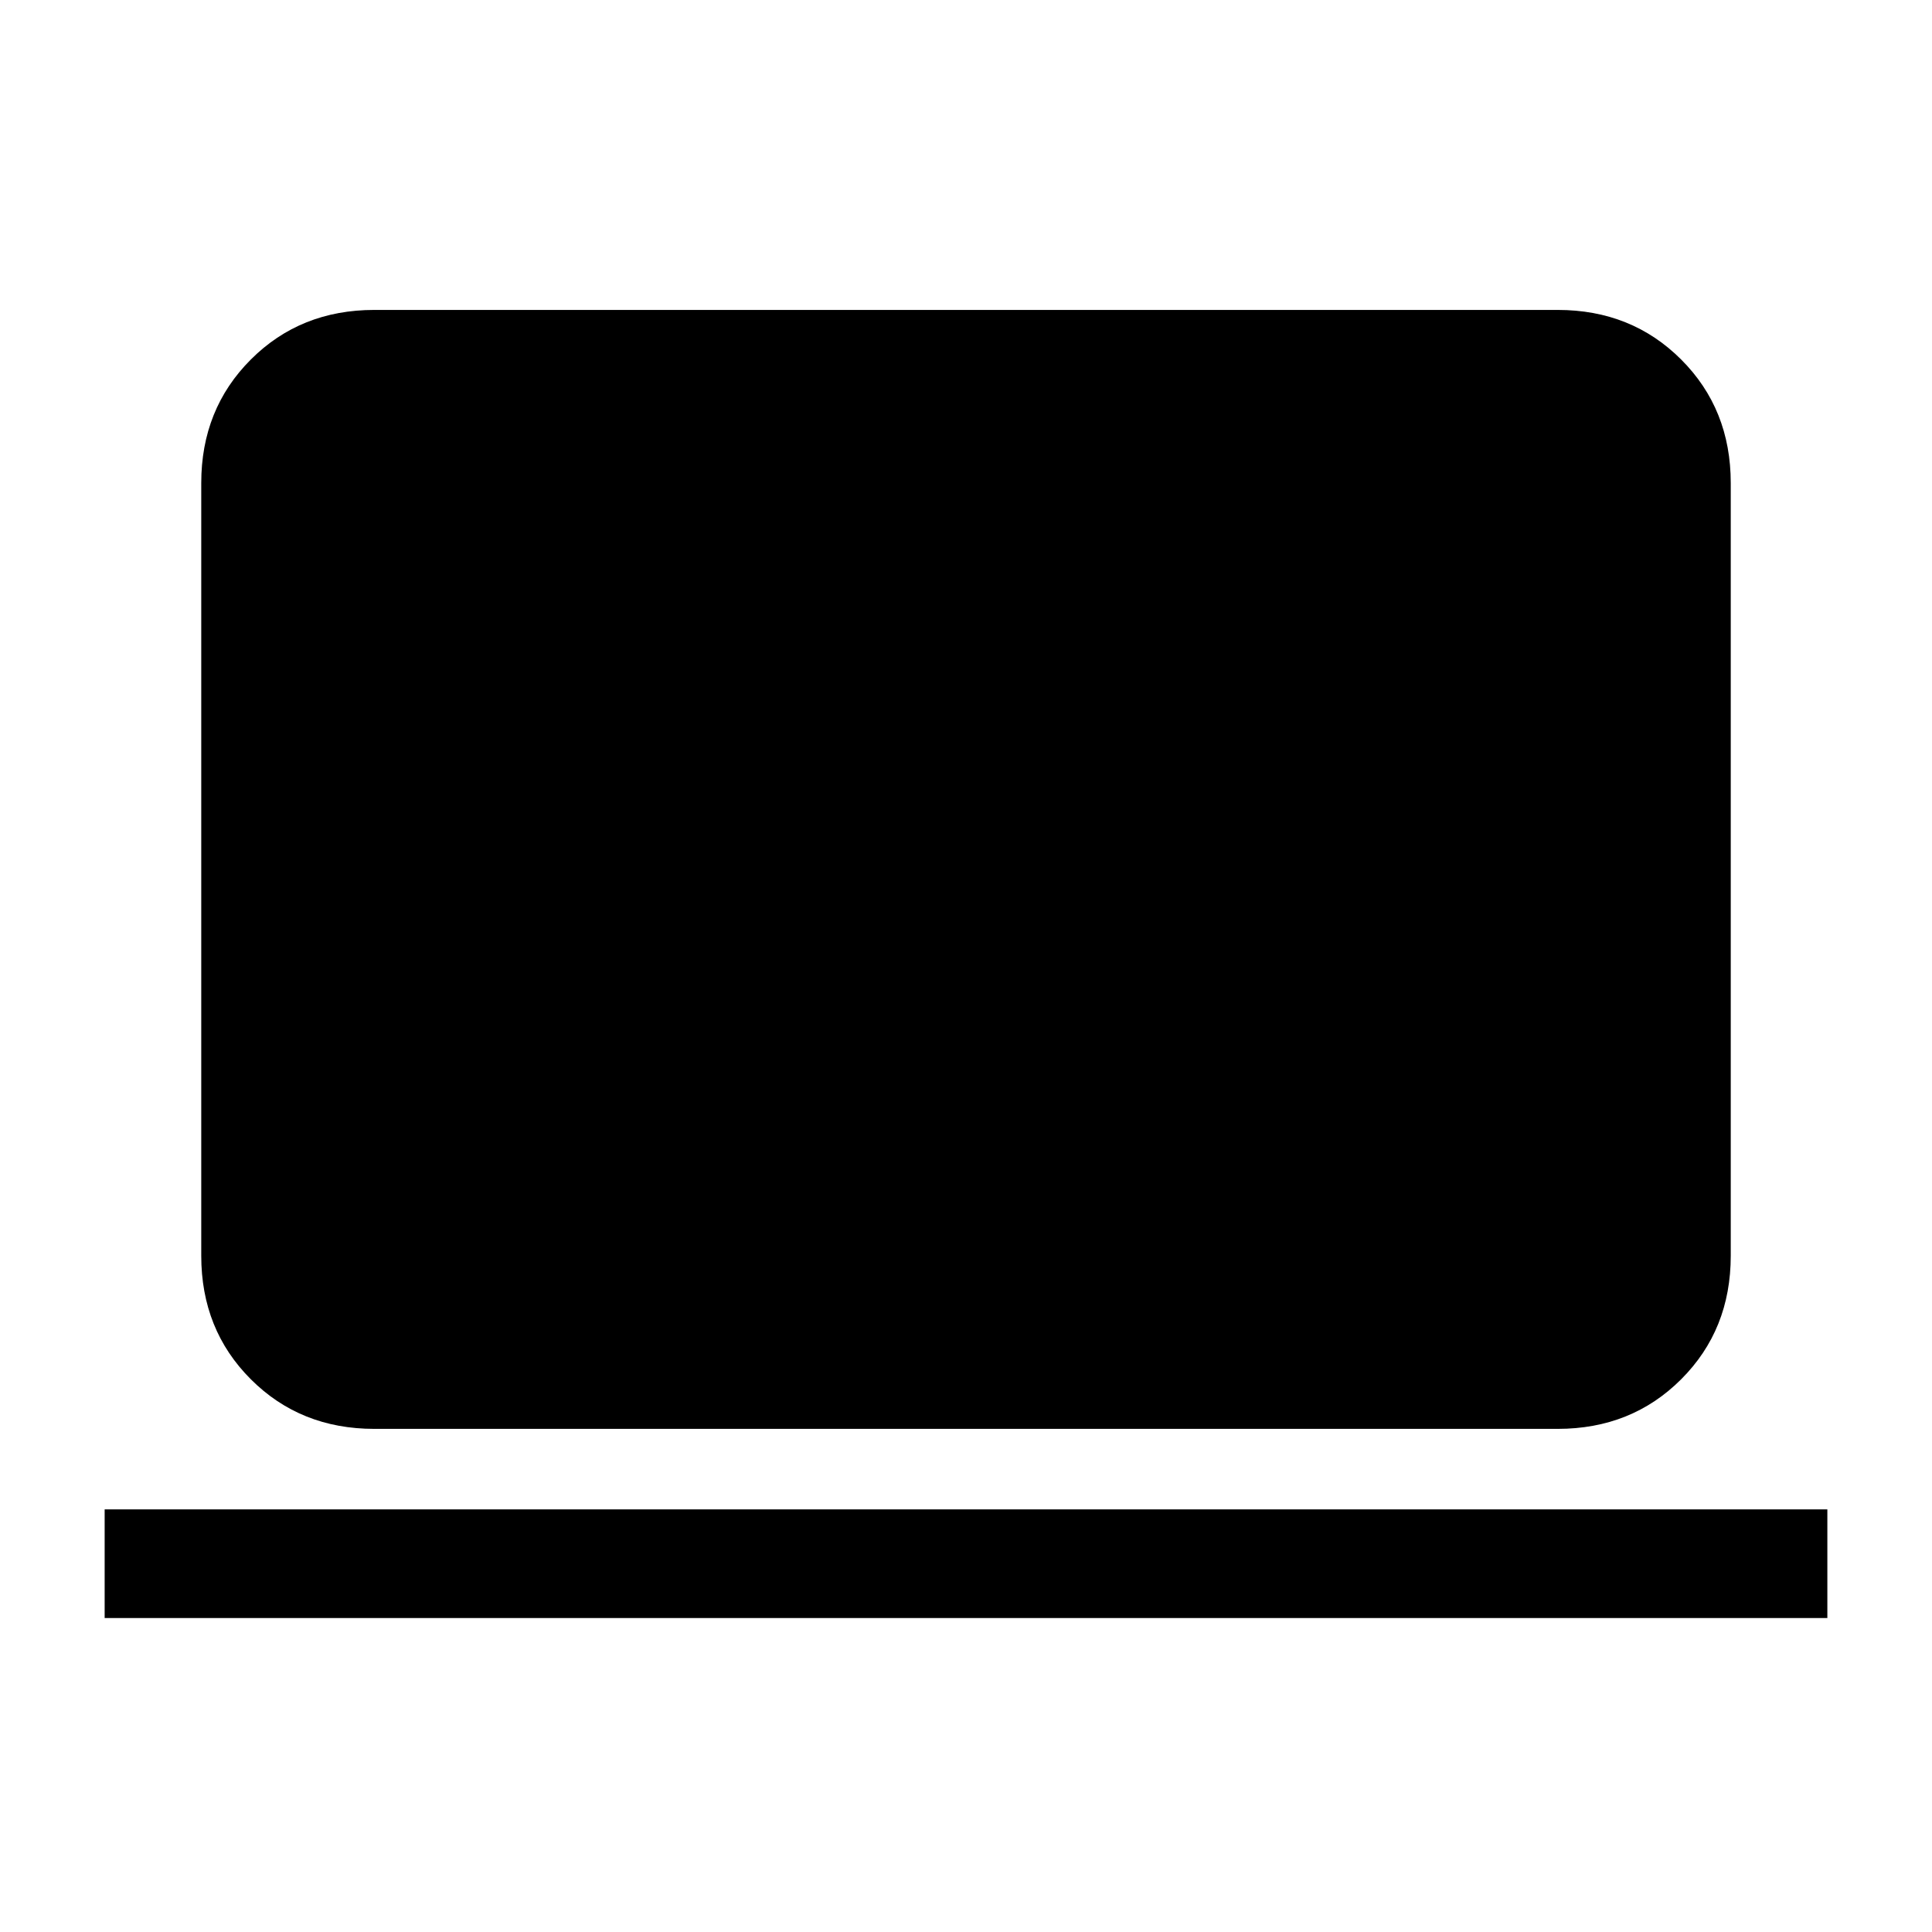 <svg xmlns="http://www.w3.org/2000/svg" height="24" viewBox="0 -960 960 960" width="24"><path d="M186-250q-36.73 0-61.36-24.64Q100-299.27 100-336v-384q0-36.72 24.64-61.36Q149.27-806 186-806h588q36.72 0 61.36 24.64T860-720v384q0 36.73-24.64 61.36Q810.72-250 774-250H186ZM52-156v-54h856v54H52Z"/></svg>